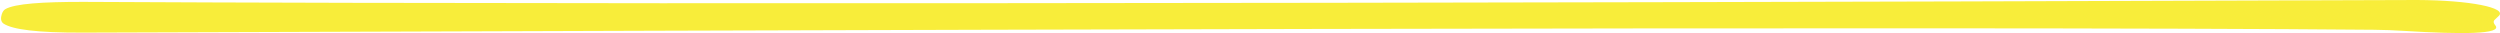 <svg width="378" height="5" viewBox="0 0 378 5" fill="none" xmlns="http://www.w3.org/2000/svg">
<path fill-rule="evenodd" clip-rule="evenodd" d="M377.219 2.969C376.913 3.258 377.059 3.554 377.298 3.845C378.401 5.186 372.293 5.212 363.453 4.667C361.98 4.576 360.518 4.515 358.938 4.501C295.02 3.927 111.093 4.606 12.48 4.931C5.591 4.953 1.882 4.457 0.544 3.575C0.086 3.273 0.094 2.669 0.269 2.149V2.149C0.372 1.841 0.527 1.542 0.809 1.381C2.252 0.552 6.409 0.281 12.568 0.284C110.396 0.797 300.636 0.238 365.44 0C373.455 0.033 379.125 1.171 377.81 2.411L377.219 2.969Z" fill="#F8ED3A"/>
</svg>
